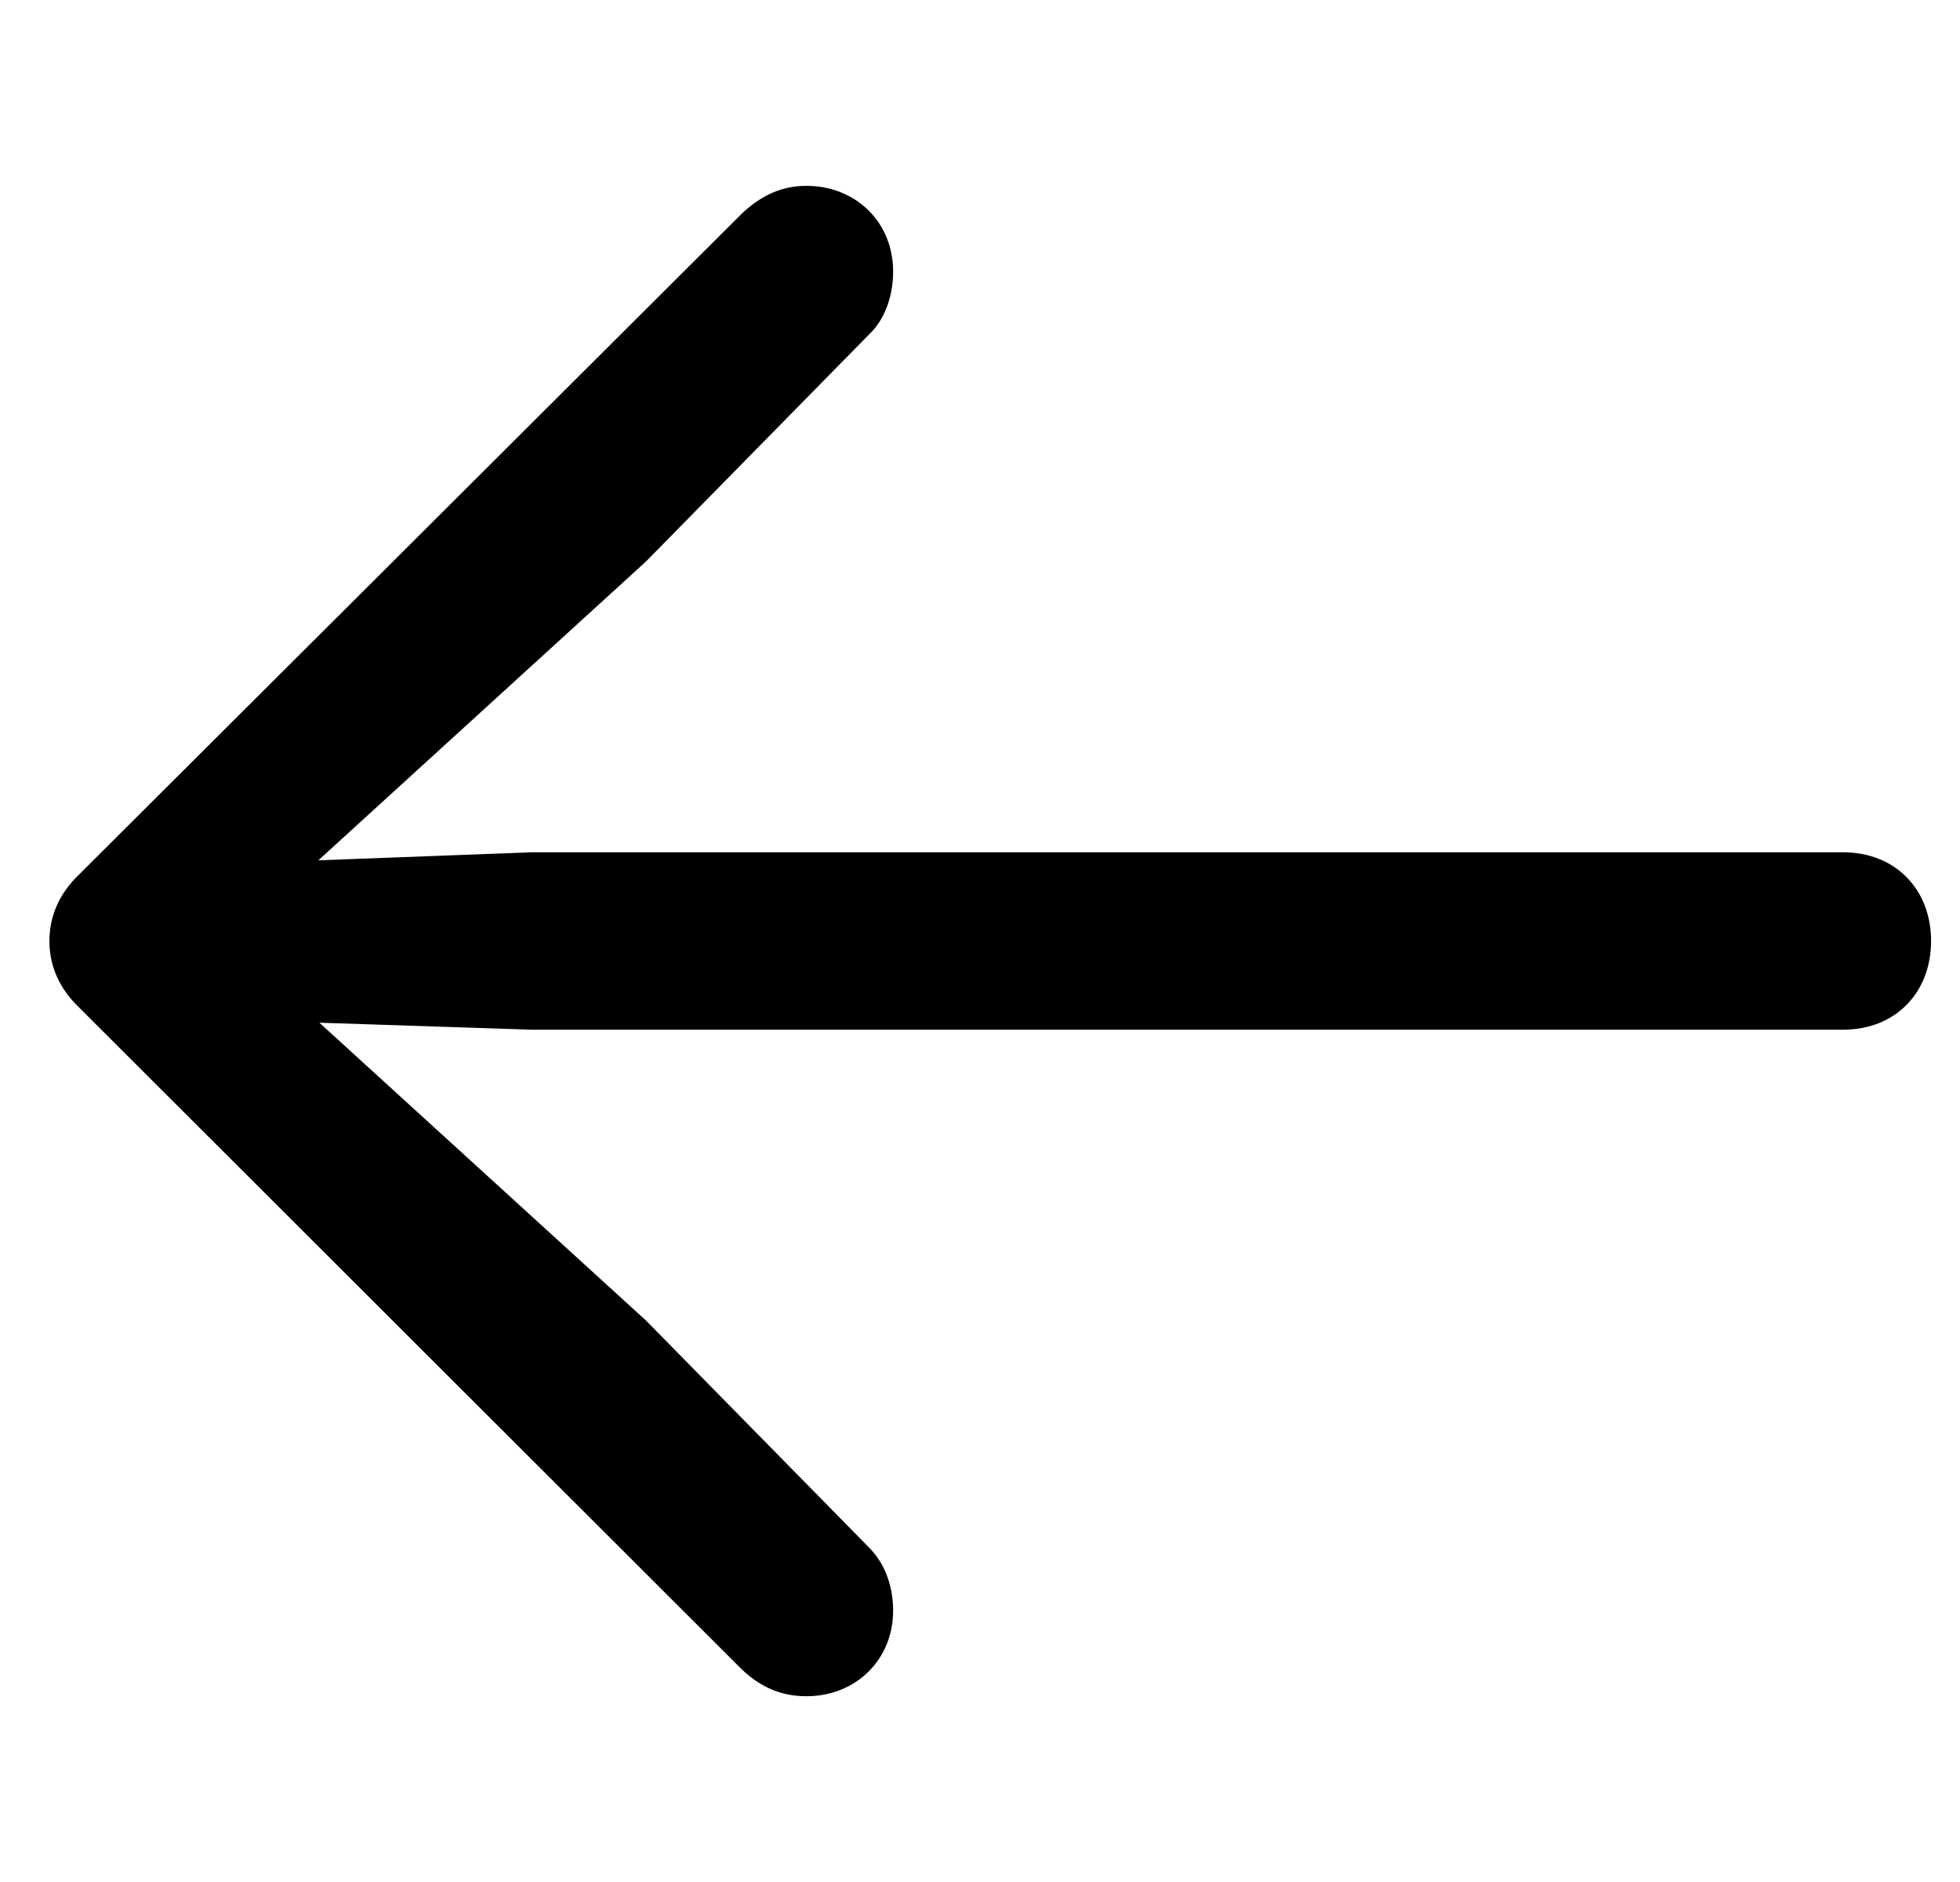 <svg width="25" height="24" viewBox="0 0 25 24" xmlns="http://www.w3.org/2000/svg">
<path d="M24.631 12C24.631 12.661 24.173 13.131 23.512 13.131L6.78 13.131L4.074 13.042L8.241 16.841L11.087 19.737C11.29 19.941 11.392 20.233 11.392 20.538C11.392 21.173 10.909 21.631 10.286 21.631C9.981 21.631 9.715 21.529 9.461 21.288L1.012 12.851C0.758 12.61 0.63 12.318 0.63 12C0.63 11.682 0.758 11.39 1.012 11.149L9.461 2.725C9.715 2.484 9.981 2.37 10.286 2.37C10.909 2.37 11.392 2.827 11.392 3.462C11.392 3.767 11.29 4.072 11.087 4.263L8.241 7.159L4.061 10.971L6.78 10.869L23.512 10.869C24.173 10.869 24.631 11.339 24.631 12Z" />
</svg>
